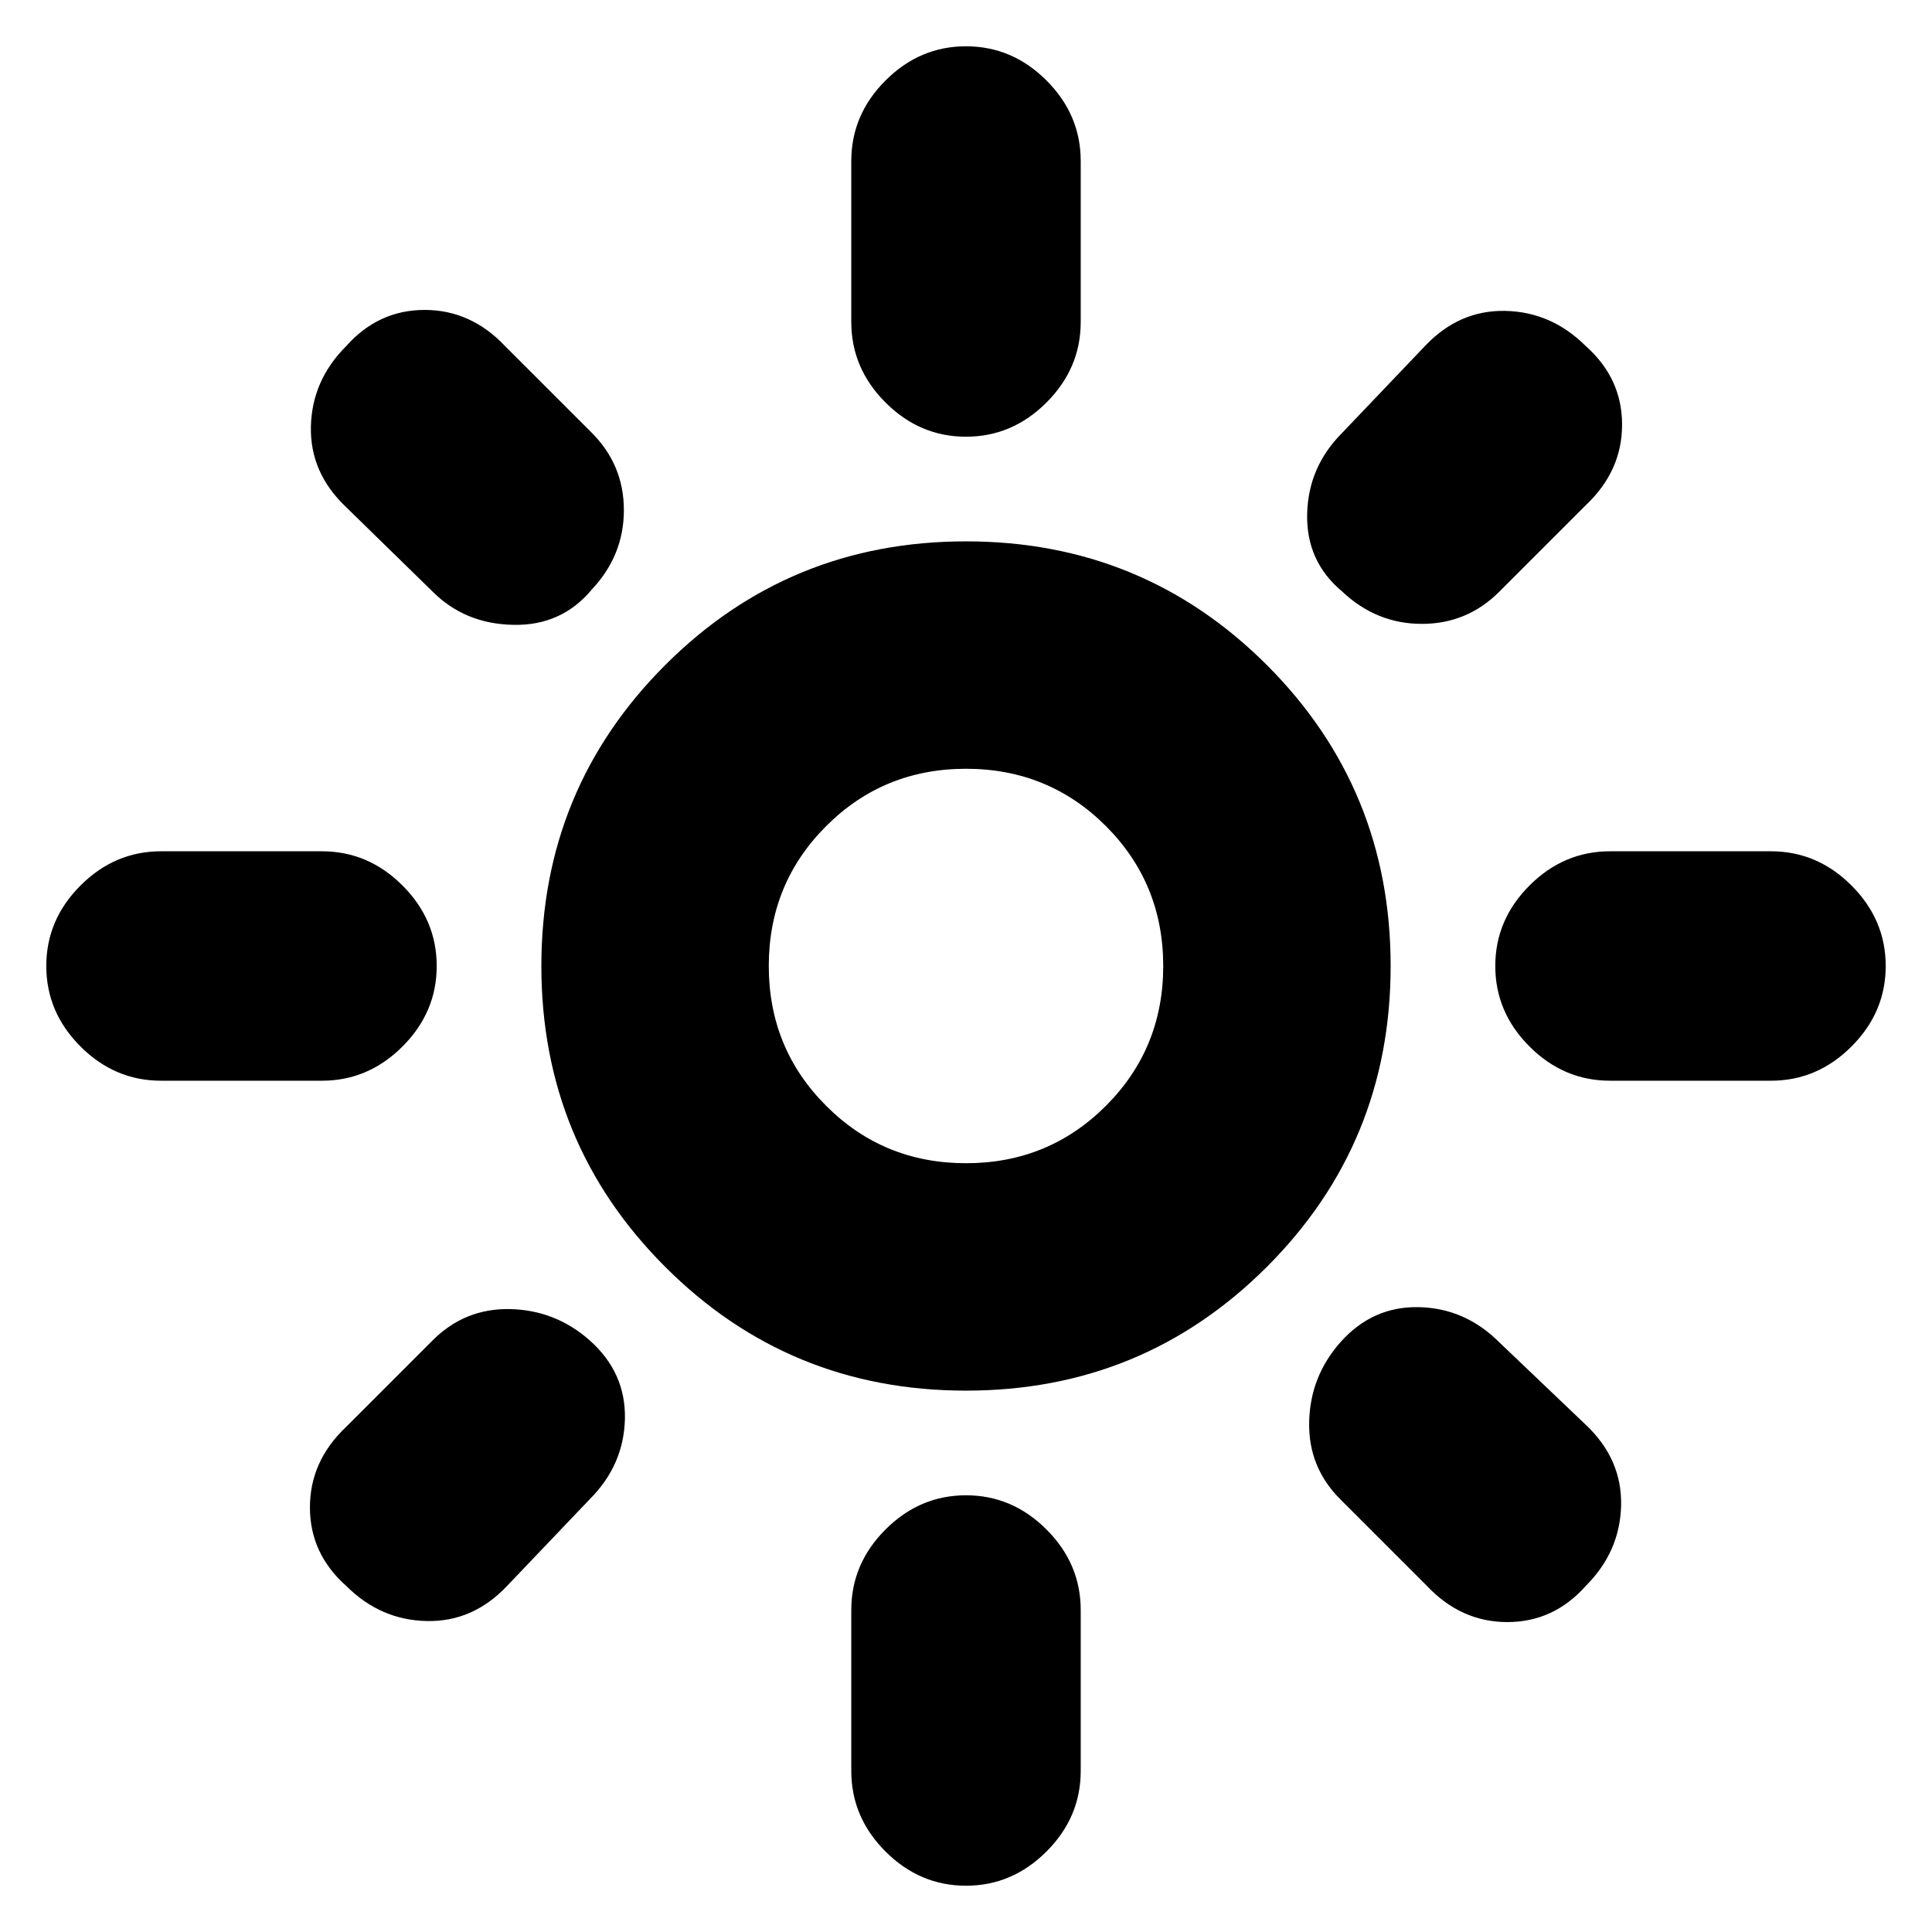 <svg xmlns="http://www.w3.org/2000/svg" height="24" width="24"><path d="M12 14.45Q13.025 14.45 13.738 13.737Q14.45 13.025 14.45 12Q14.45 10.975 13.738 10.262Q13.025 9.55 12 9.55Q10.975 9.55 10.263 10.262Q9.55 10.975 9.55 12Q9.55 13.025 10.263 13.737Q10.975 14.45 12 14.45ZM12 17.275Q9.8 17.275 8.263 15.737Q6.725 14.2 6.725 12Q6.725 9.8 8.263 8.262Q9.8 6.725 12 6.725Q14.2 6.725 15.738 8.262Q17.275 9.8 17.275 12Q17.275 14.2 15.738 15.737Q14.2 17.275 12 17.275ZM2 13.425Q1.425 13.425 1 13Q0.575 12.575 0.575 12Q0.575 11.425 1 11Q1.425 10.575 2 10.575H4Q4.575 10.575 5 11Q5.425 11.425 5.425 12Q5.425 12.575 5 13Q4.575 13.425 4 13.425ZM20 13.425Q19.425 13.425 19 13Q18.575 12.575 18.575 12Q18.575 11.425 19 11Q19.425 10.575 20 10.575H22Q22.575 10.575 23 11Q23.425 11.425 23.425 12Q23.425 12.575 23 13Q22.575 13.425 22 13.425ZM12 5.425Q11.425 5.425 11 5Q10.575 4.575 10.575 4V2Q10.575 1.425 11 1Q11.425 0.575 12 0.575Q12.575 0.575 13 1Q13.425 1.425 13.425 2V4Q13.425 4.575 13 5Q12.575 5.425 12 5.425ZM12 23.425Q11.425 23.425 11 23Q10.575 22.575 10.575 22V20Q10.575 19.425 11 19Q11.425 18.575 12 18.575Q12.575 18.575 13 19Q13.425 19.425 13.425 20V22Q13.425 22.575 13 23Q12.575 23.425 12 23.425ZM5.375 7.35 4.3 6.3Q3.85 5.875 3.862 5.3Q3.875 4.725 4.3 4.3Q4.7 3.85 5.275 3.85Q5.85 3.85 6.275 4.3L7.35 5.375Q7.75 5.775 7.75 6.337Q7.75 6.9 7.35 7.325Q6.975 7.775 6.375 7.762Q5.775 7.75 5.375 7.35ZM17.725 19.7 16.65 18.625Q16.25 18.225 16.263 17.663Q16.275 17.1 16.65 16.675Q17.05 16.225 17.625 16.238Q18.2 16.25 18.625 16.675L19.7 17.7Q20.15 18.125 20.138 18.7Q20.125 19.275 19.7 19.7Q19.3 20.15 18.725 20.15Q18.15 20.15 17.725 19.7ZM16.675 7.35Q16.225 6.975 16.238 6.387Q16.25 5.8 16.675 5.375L17.7 4.3Q18.125 3.85 18.7 3.862Q19.275 3.875 19.7 4.3Q20.15 4.7 20.15 5.275Q20.15 5.85 19.7 6.275L18.625 7.35Q18.225 7.75 17.663 7.75Q17.1 7.75 16.675 7.35ZM4.3 19.7Q3.85 19.3 3.85 18.725Q3.85 18.15 4.3 17.725L5.375 16.65Q5.775 16.25 6.338 16.262Q6.9 16.275 7.325 16.65Q7.775 17.05 7.763 17.625Q7.75 18.2 7.325 18.625L6.3 19.7Q5.875 20.15 5.3 20.137Q4.725 20.125 4.3 19.7ZM12 12Q12 12 12 12Q12 12 12 12Q12 12 12 12Q12 12 12 12Q12 12 12 12Q12 12 12 12Q12 12 12 12Q12 12 12 12Z"/></svg>